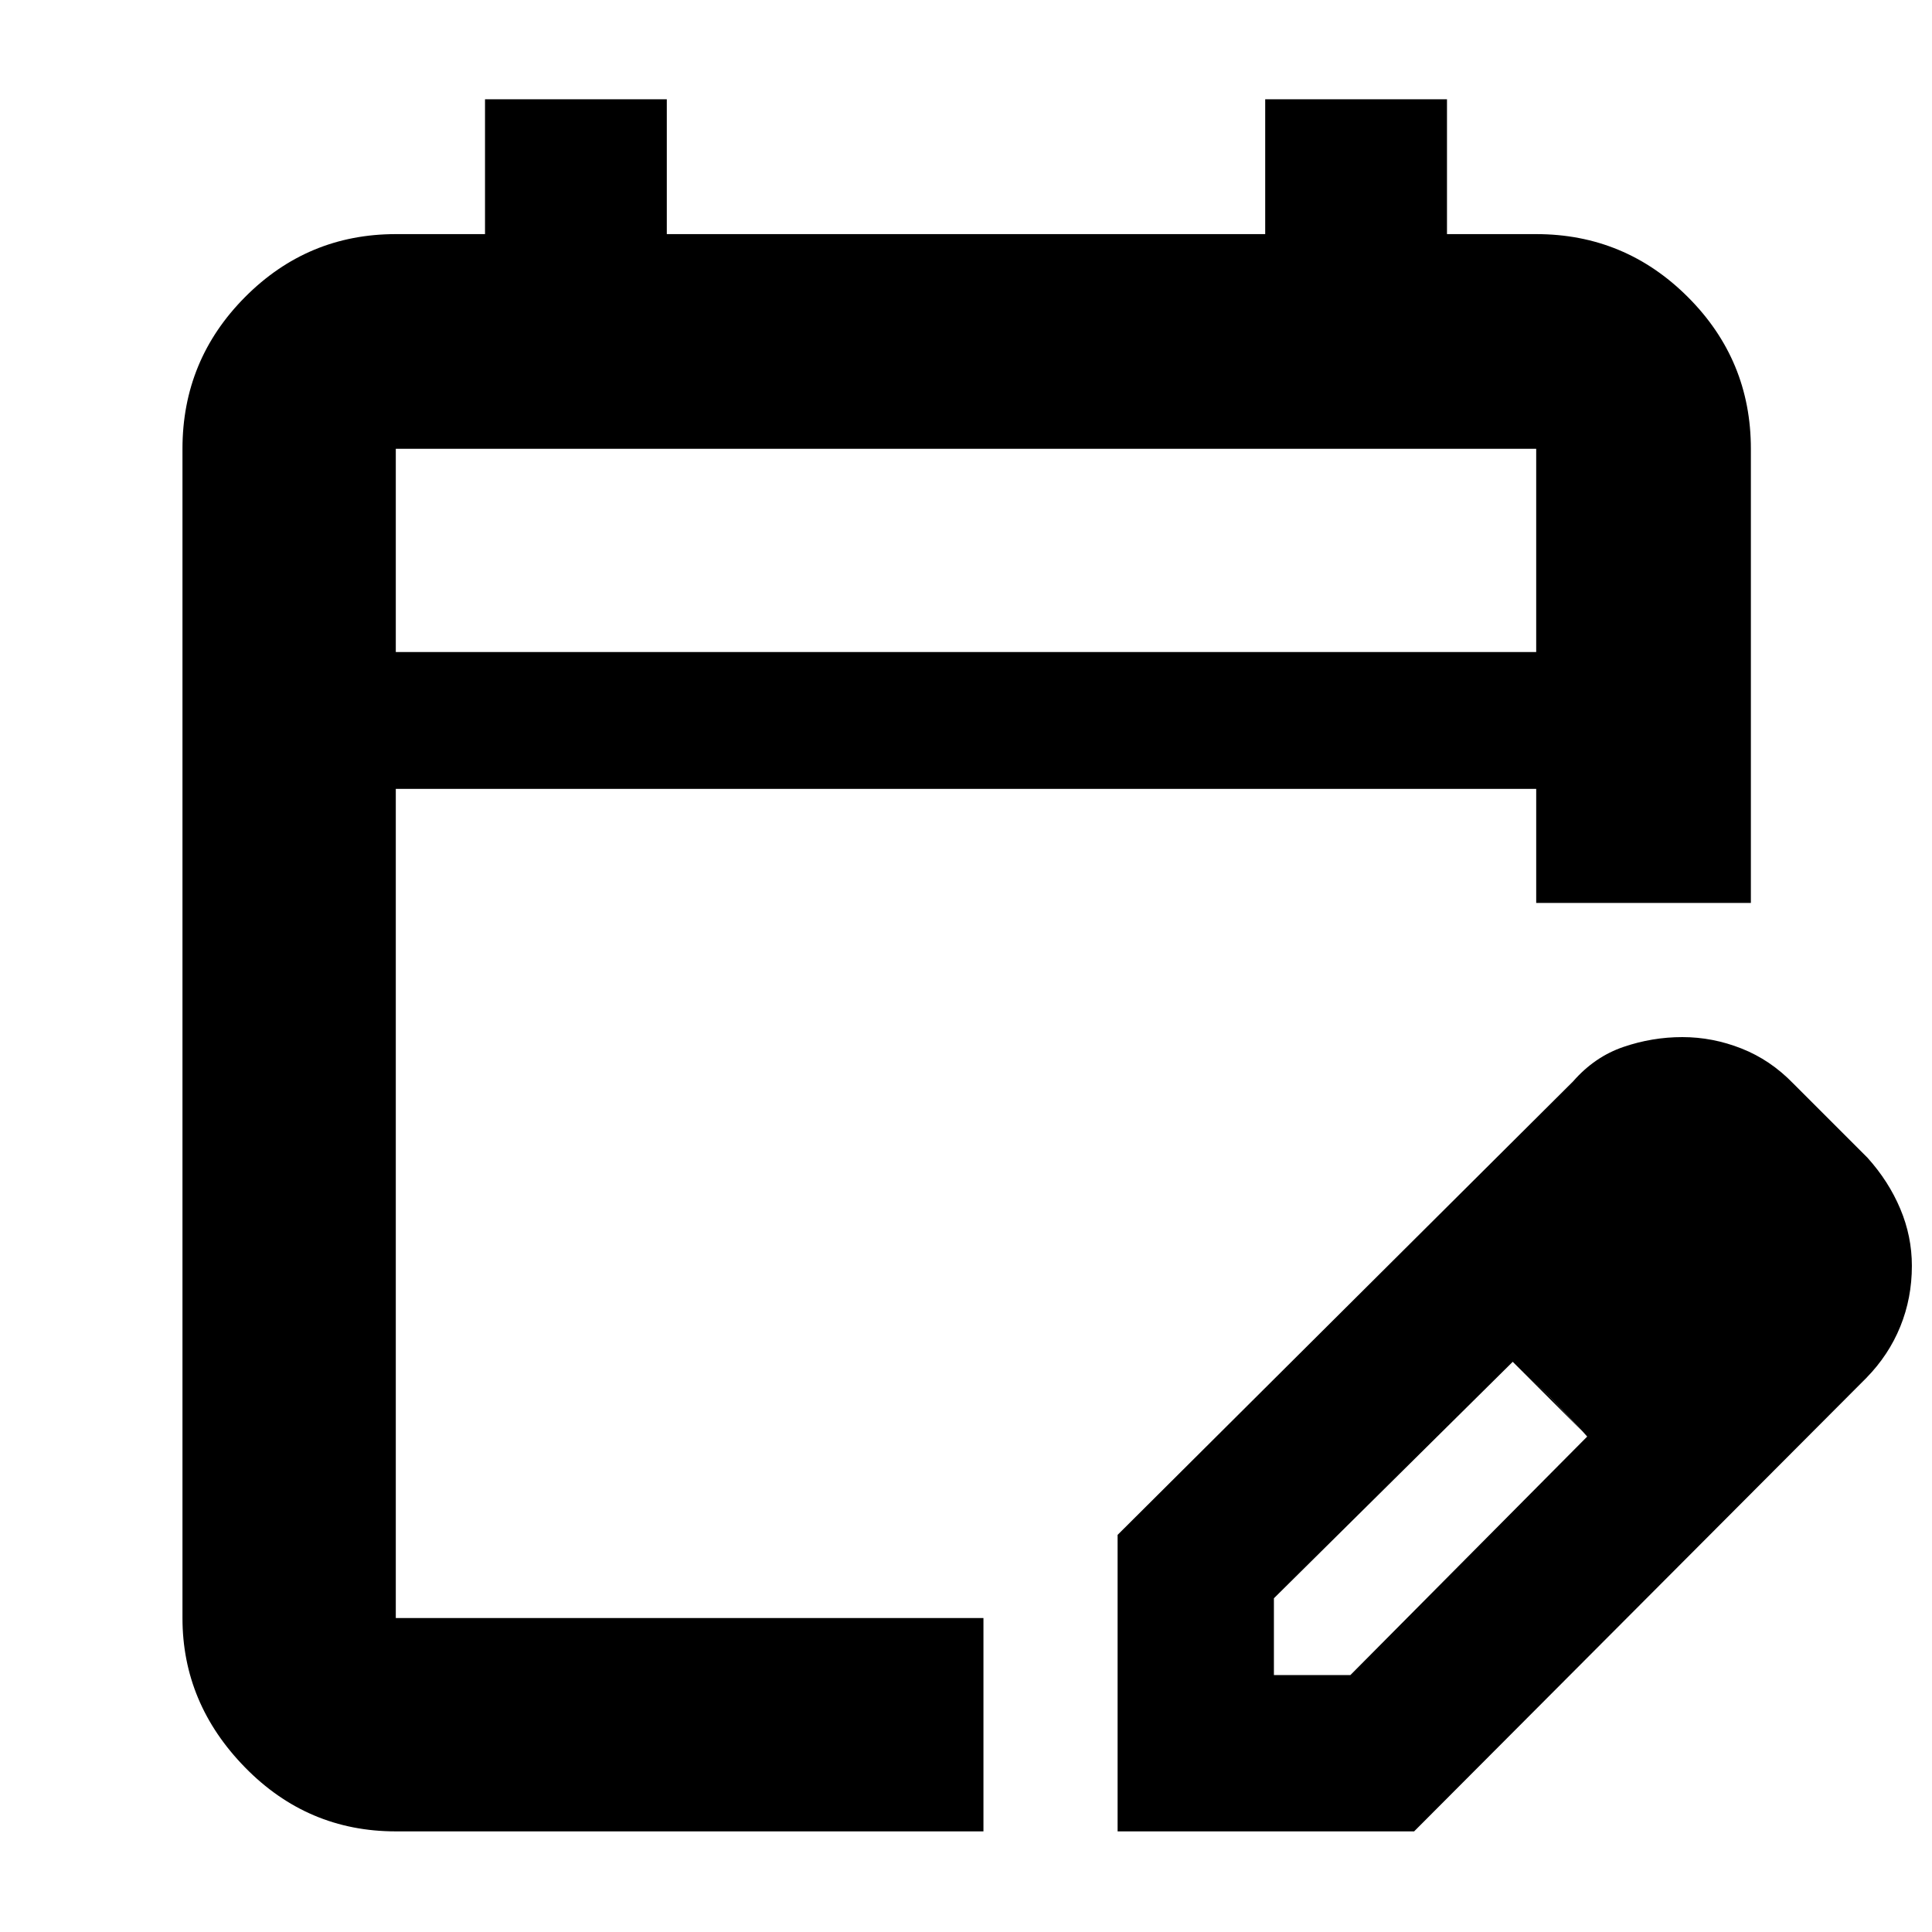 <svg xmlns="http://www.w3.org/2000/svg" height="40" viewBox="0 -960 960 960" width="40"><path d="M196.67-50q-43.83 0-74.92-31.79Q90.67-113.57 90.67-156v-581q0-44.1 31.08-75.38 31.09-31.29 74.92-31.29H241v-67h90.33v67h297.34v-67H719v67h44.33q44.1 0 75.39 31.29Q870-781.1 870-737v225.67H763.33V-568H196.67v412h292v106h-292Zm0-586h566.66v-101H196.67v101Zm0 0v-101 101ZM555.33-50v-147.33l226.34-225.34q10.69-12.23 24.99-17.11 14.3-4.89 29.3-4.89 15.04 0 29.39 5.67 14.35 5.67 25.65 17.33l37 37q10.49 11.67 16.24 25.34Q950-345.67 950-331q0 16-5.76 30.17-5.75 14.16-16.85 25.5L702.67-50H555.33ZM873-330.67l-37-37 37 37Zm-240 203h38l117.67-118.51-18-19.08-19-18.07L633-165.83v38.16Zm137.67-137.66-19-18 37 37-18-19Z"/></svg>